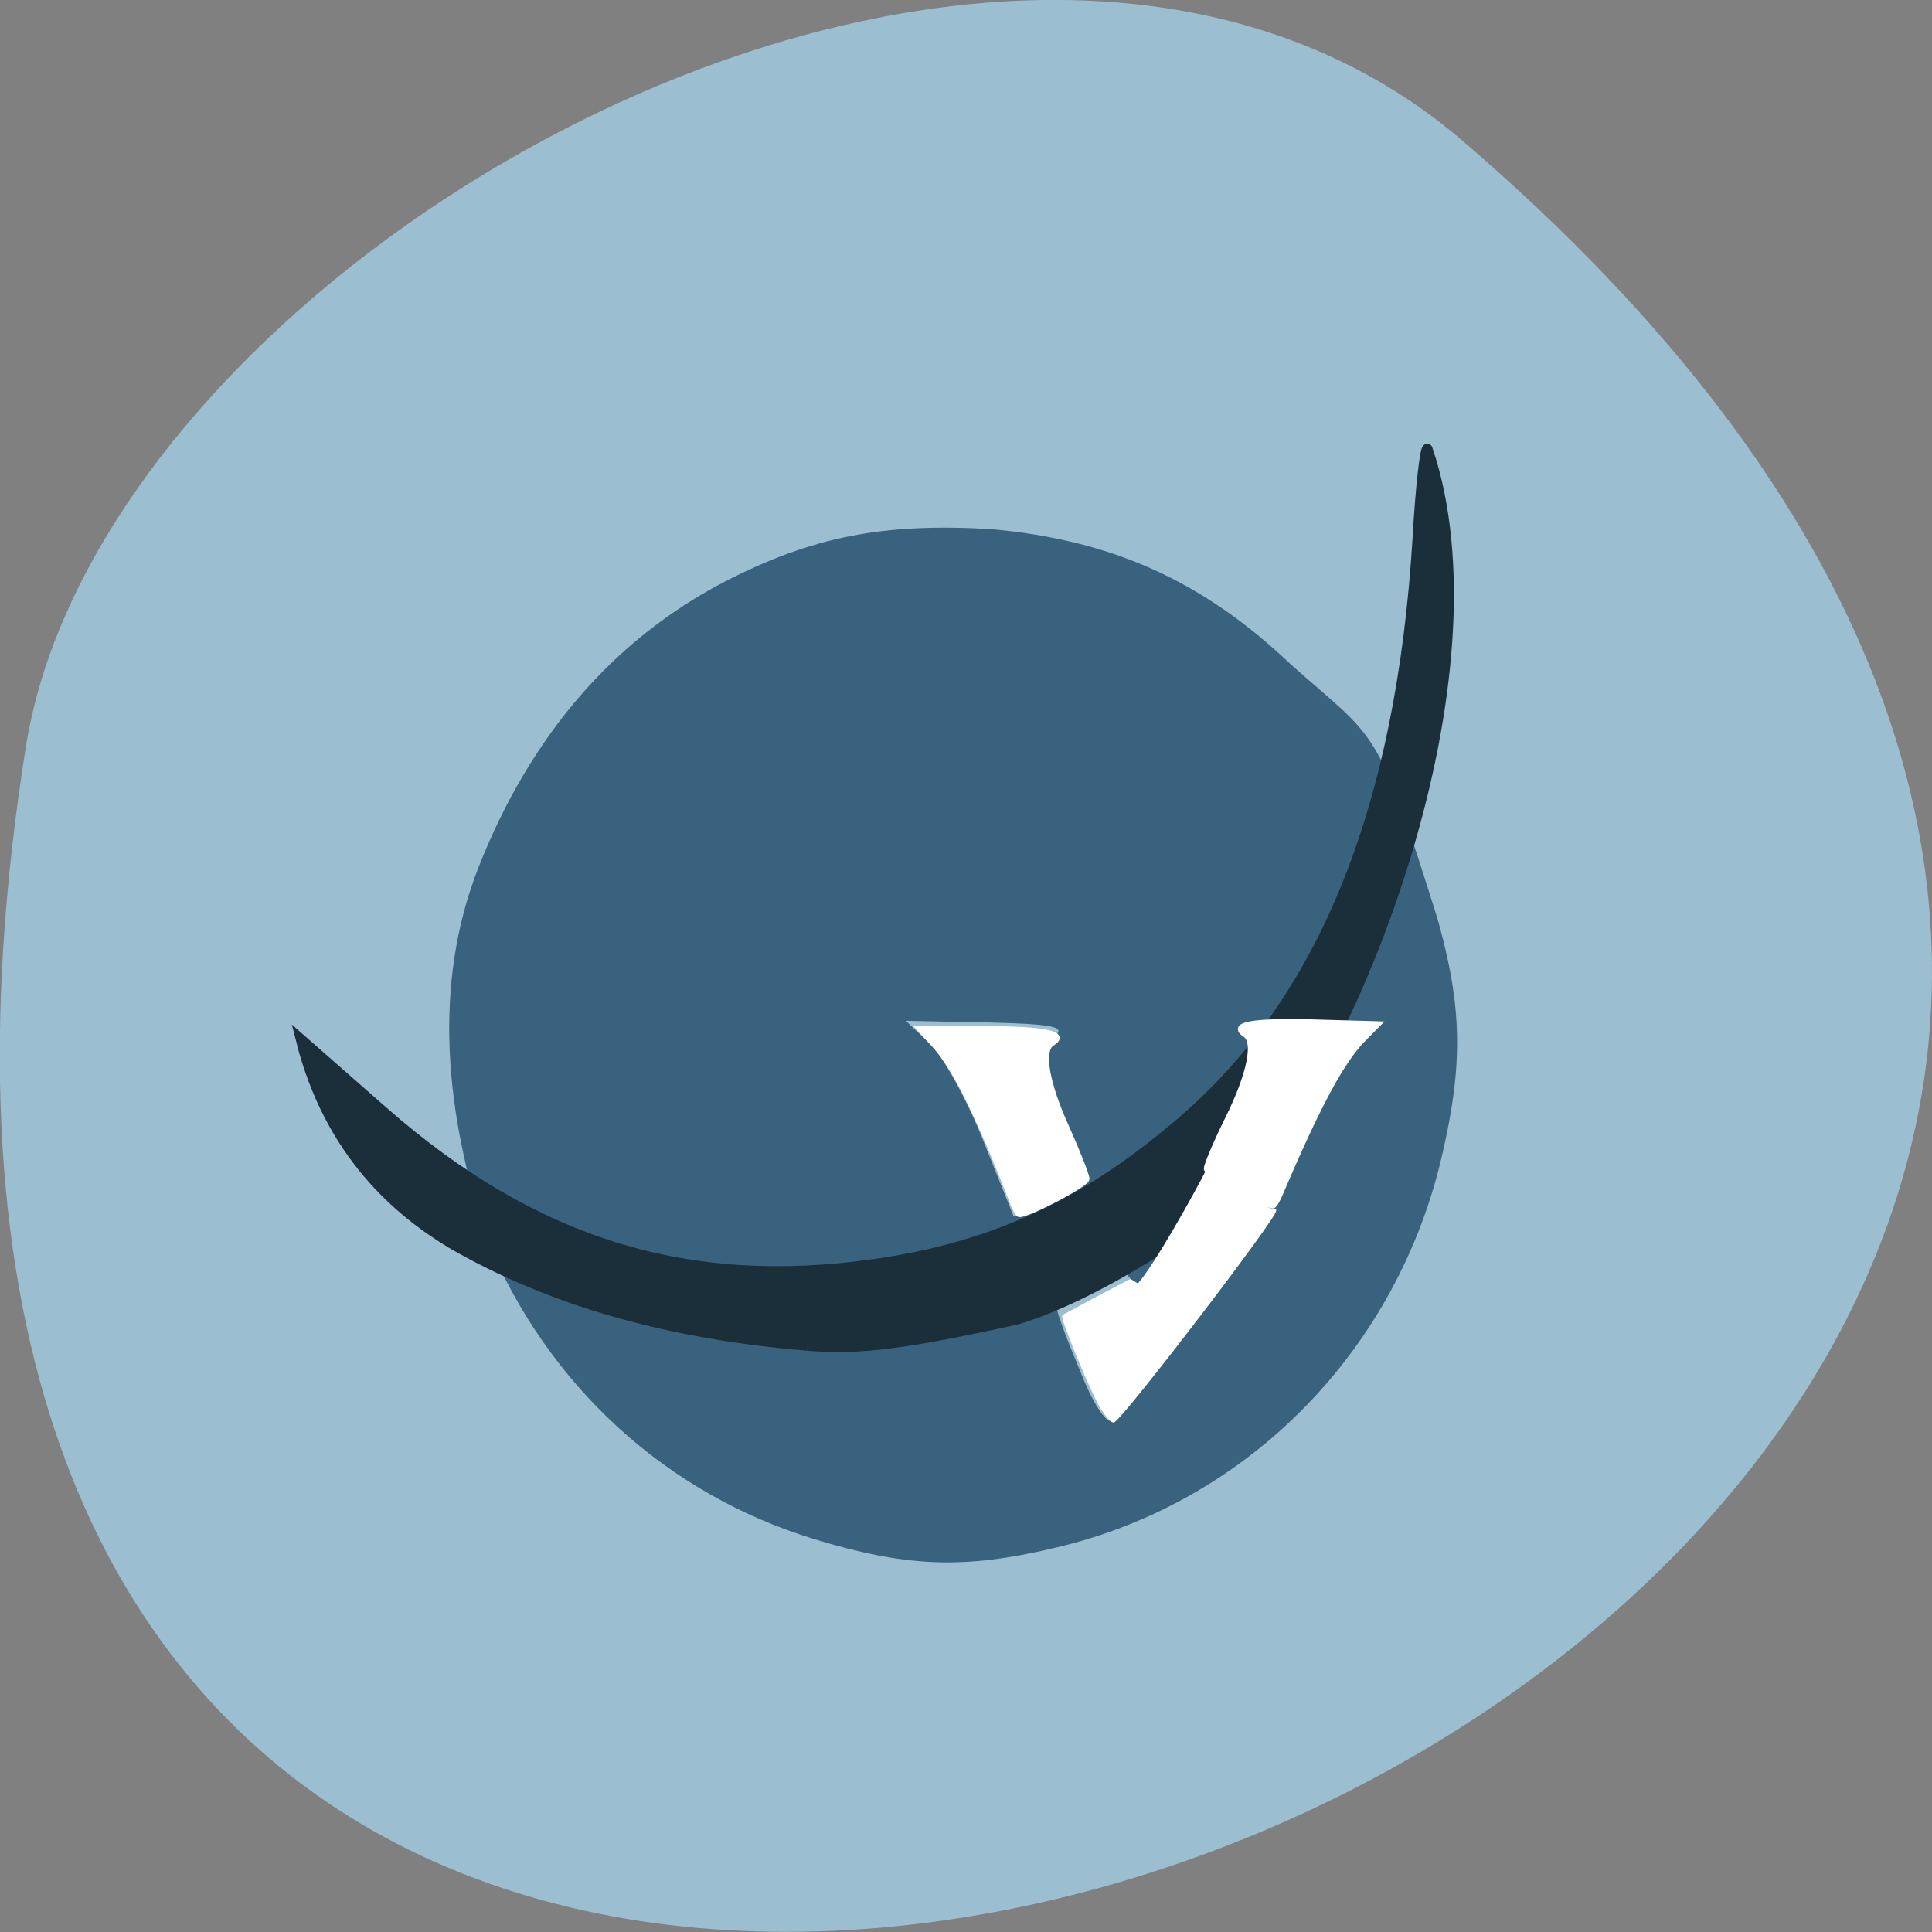 <svg xmlns="http://www.w3.org/2000/svg" viewBox="0 0 24 24"><rect x="0" y="0" width="24" height="24" fill="#808080" stroke="none"/><path d="m 18.17 1.75 c 21.13 18.13 -22.313 35.566 -17.848 7.523 c 0.98 -6.148 12.156 -12.41 17.848 -7.523" fill="#9bbed1"/><path d="m 10.117 19.12 c -1.836 -0.559 -3.305 -1.898 -4.063 -3.711 c -0.527 -1.578 -0.684 -3.172 -0.109 -4.637 c 0.645 -1.637 1.68 -2.832 3.066 -3.551 c 1.082 -0.555 1.961 -0.727 3.297 -0.648 c 1.504 0.133 2.641 0.645 3.734 1.687 c 1.074 0.953 1.055 0.727 1.816 3.156 c 0.305 1.082 0.32 1.797 0.059 2.922 c -0.555 2.43 -2.406 4.32 -4.785 4.883 c -1.148 0.277 -1.859 0.25 -3.02 -0.102 m 4.27 -2.559 c 0.254 -0.535 0.512 -1.105 0.57 -1.266 c 0.199 -0.527 0 -0.309 -0.336 0.375 c -0.316 0.645 -0.336 0.66 -0.477 0.375 c -0.082 -0.164 -0.191 -0.289 -0.242 -0.277 c -0.051 0.012 -0.266 0.059 -0.477 0.102 c -0.43 0.086 -0.43 0.129 0.035 1.254 c 0.141 0.344 0.305 0.578 0.359 0.52 c 0.059 -0.059 0.313 -0.547 0.566 -1.082 m -0.863 -1.875 c 0.027 -0.027 -0.063 -0.273 -0.199 -0.551 c -0.402 -0.82 -0.449 -1.086 -0.227 -1.258 c 0.164 -0.121 0 -0.156 -0.816 -0.176 l -1.023 -0.02 l 0.297 0.281 c 0.164 0.156 0.465 0.703 0.668 1.215 l 0.375 0.934 l 0.441 -0.188 c 0.238 -0.105 0.461 -0.211 0.484 -0.238" fill="#38627d"/><path d="m 112.42 160.8 c -13.72 -1.11 -25.16 -4.32 -34.839 -9.781 c -4.995 -2.97 -11.87 -8.431 -14.706 -19.472 l 8.08 6.931 c 14.675 12.571 29.69 17.13 48.1 14.552 c 13.658 -1.89 22.383 -7.261 29.844 -13.471 c 14.06 -11.701 21.612 -30.15 23.22 -55.926 c 0.277 -4.891 0.74 -8.731 0.956 -8.491 c 7.461 21.512 -6.505 57.816 -19.547 71.888 c -9.03 6.721 -16.587 10.141 -20.657 11.281 c -10.914 2.34 -15.415 2.91 -20.441 2.49" transform="matrix(0.127 0 0 0.13 -4.248 -4.19)" fill="#1b2f3b" stroke="#1b2f3b"/><g fill="#fff" stroke="#fff"><g transform="scale(0.094 0.094)"><path d="m 133.75 158.75 c -4.542 -11.583 -7.583 -17.75 -10.292 -20.667 l -1.958 -2.125 h 8.708 c 7.958 0 10.917 0.667 8.833 1.917 c -1.5 0.917 -0.75 5.25 1.917 11.125 c 1.458 3.25 2.667 6.333 2.667 6.792 c 0 0.708 -7.625 4.708 -8.917 4.708 c -0.167 0 -0.625 -0.792 -0.958 -1.708" stroke-width="0.705"/><path d="m 145.67 186.12 c -1.125 -1.667 -5.375 -11.958 -5.083 -12.208 c 0.083 -0.042 2.125 -1.125 4.5 -2.417 l 4.292 -2.25 l 1.042 0.625 c 2.167 -2.333 7.625 -12.12 9.292 -15.417 c 0.792 -1.25 7 6 8.708 5.458 c 1.167 -0.375 -20.458 27.875 -21.292 27.875 c -0.208 0 -0.875 -0.75 -1.458 -1.667" stroke-width="0.406"/></g><path d="m 158.7 146.25 c 3.607 -8.281 5.981 -12.631 8.08 -14.702 l 1.48 -1.47 l -6.444 -0.18 c -5.889 -0.15 -8.08 0.24 -6.567 1.2 c 1.079 0.69 0.432 3.78 -1.665 7.951 c -1.172 2.31 -2.127 4.5 -2.127 4.861 c -0.031 0.48 5.519 3.51 6.505 3.54 c 0.123 0 0.462 -0.54 0.74 -1.2" transform="matrix(0.127 0 0 0.13 -4.248 -4.19)" stroke-width="0.515"/></g></svg>